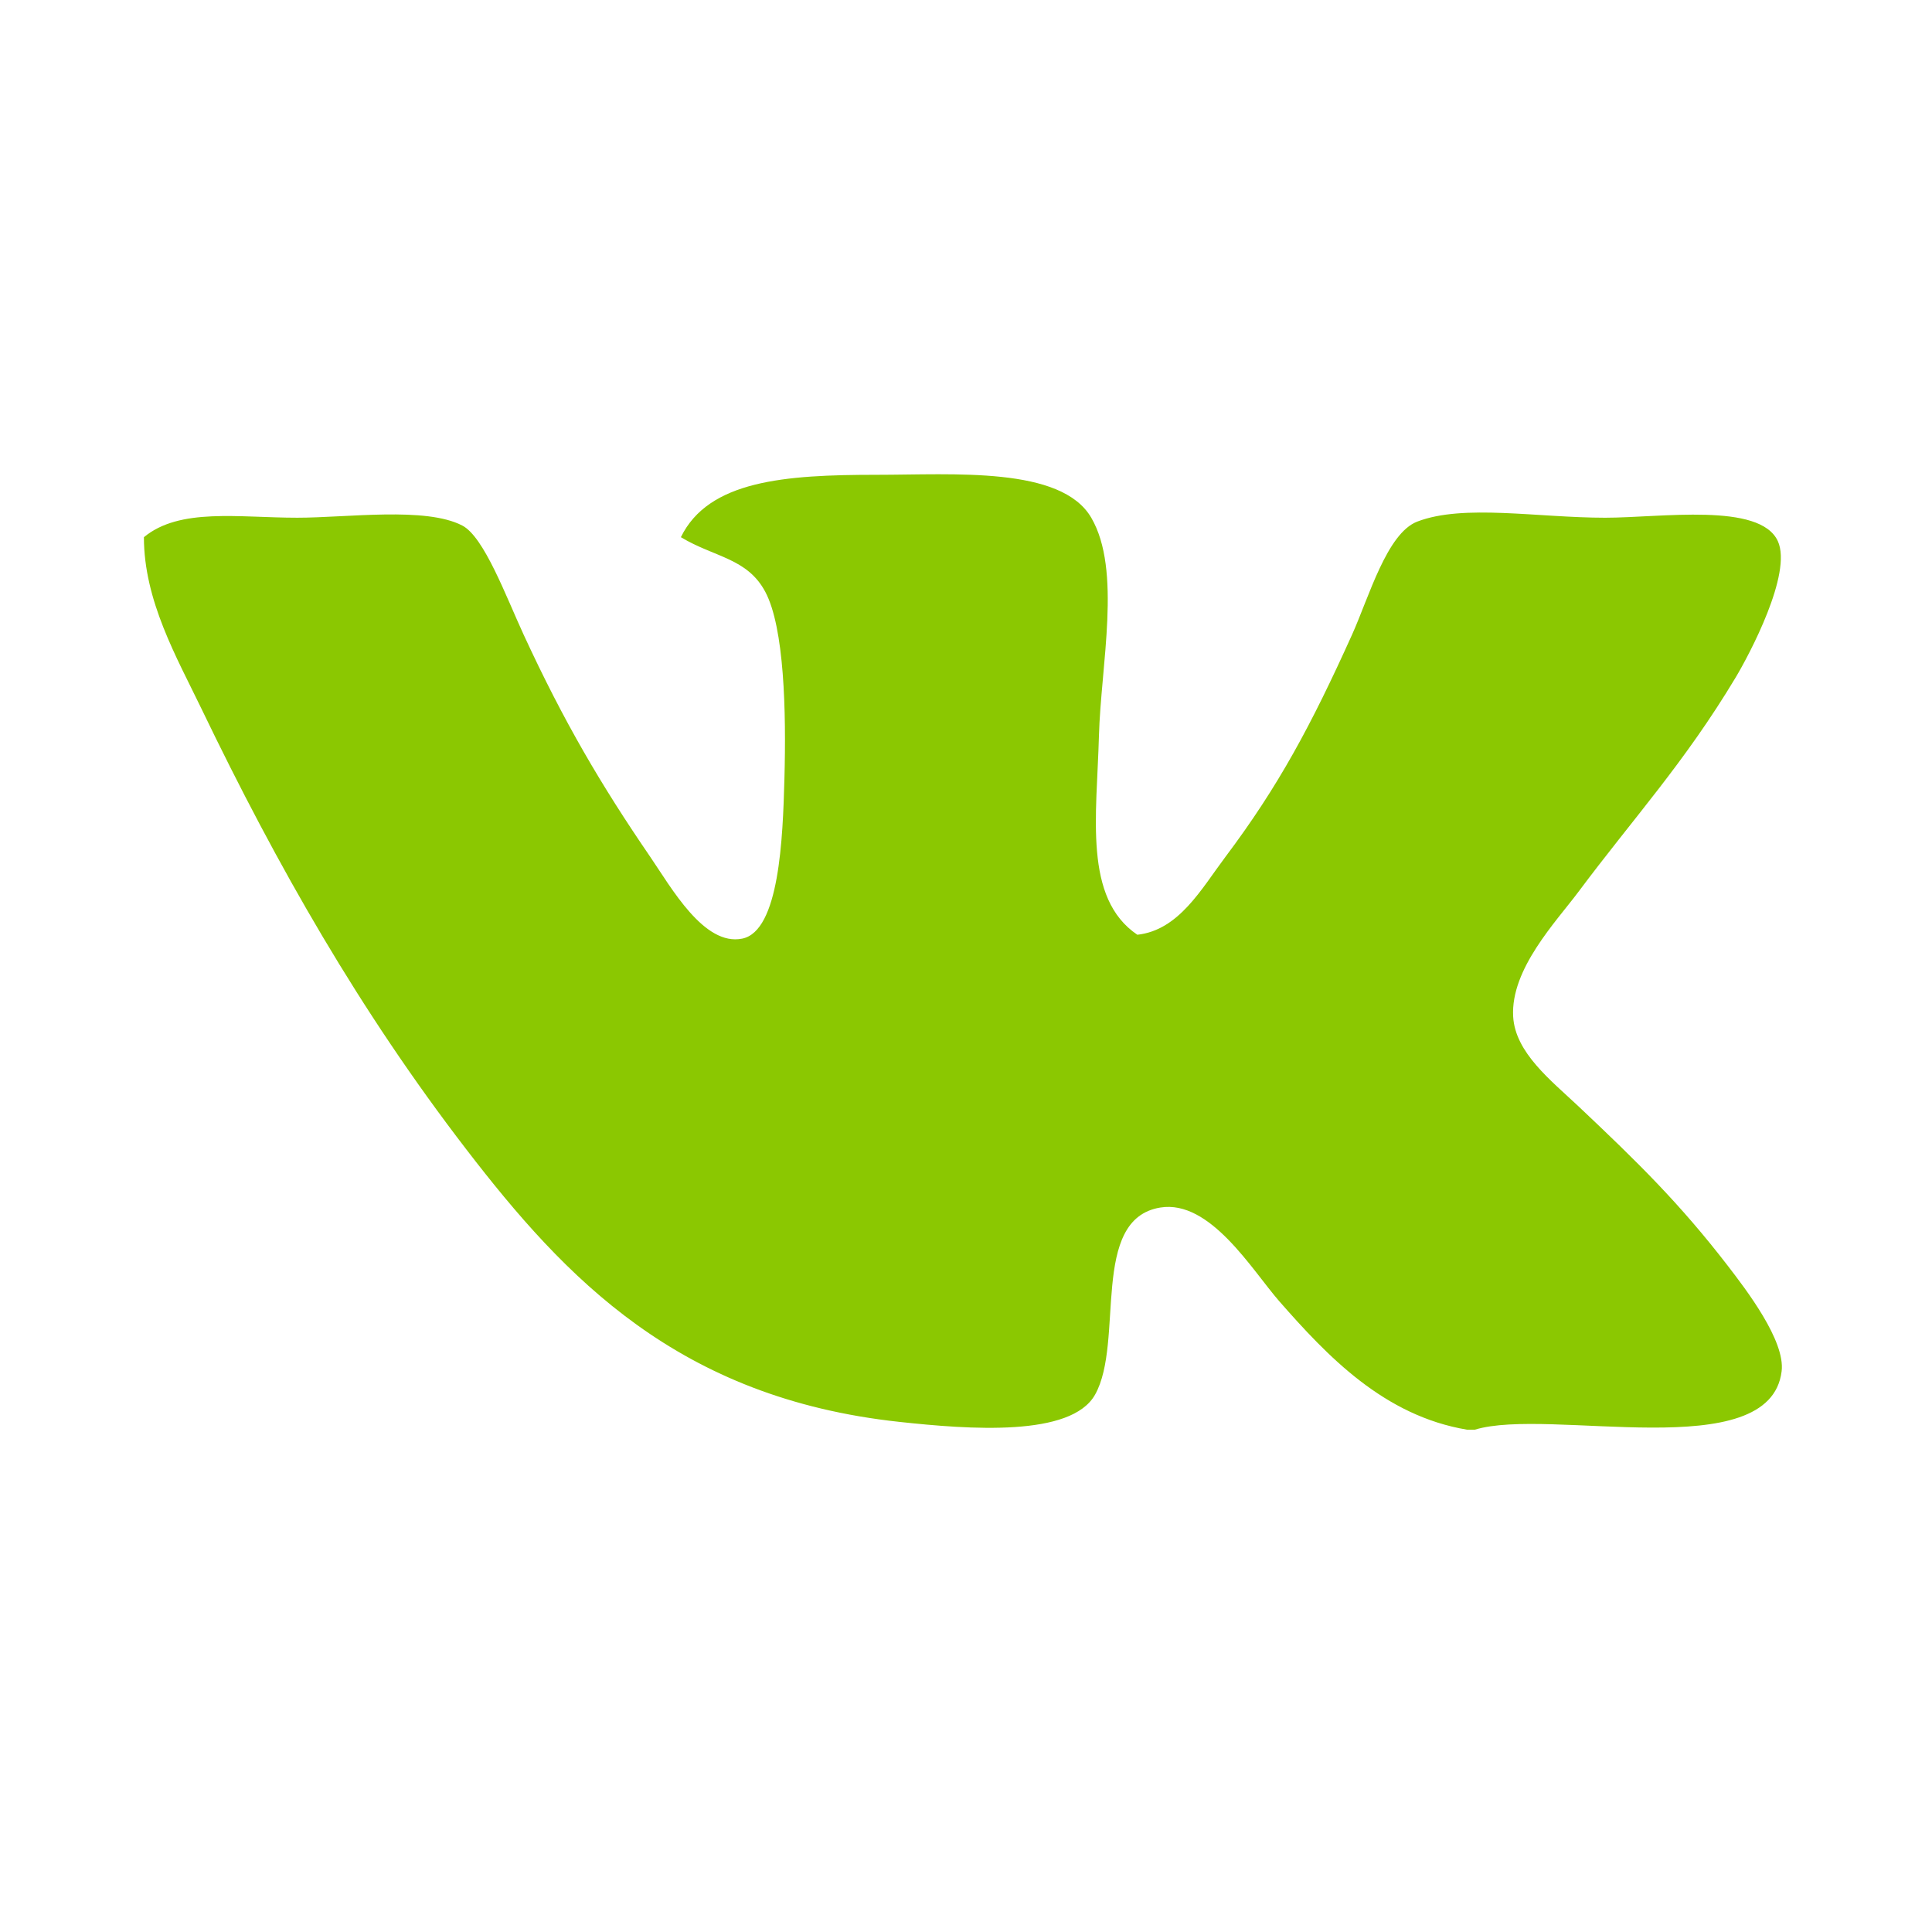 <?xml version="1.0" encoding="UTF-8" standalone="no"?>
<!-- Generator: Adobe Illustrator 16.0.0, SVG Export Plug-In . SVG Version: 6.00 Build 0)  -->

<svg
   xmlns:dc="http://purl.org/dc/elements/1.1/"
   xmlns:cc="http://creativecommons.org/ns#"
   xmlns:rdf="http://www.w3.org/1999/02/22-rdf-syntax-ns#"
   xmlns:svg="http://www.w3.org/2000/svg"
   xmlns="http://www.w3.org/2000/svg"
   xmlns:sodipodi="http://sodipodi.sourceforge.net/DTD/sodipodi-0.dtd"
   xmlns:inkscape="http://www.inkscape.org/namespaces/inkscape"
   version="1.1"
   id="Layer_1"
   x="0px"
   y="0px"
   width="415px"
   height="414.996px"
   viewBox="0 0 415 414.996"
   enable-background="new 0 0 415 414.996"
   xml:space="preserve"
   inkscape:version="0.48.4 r9939"
   sodipodi:docname="vk.svg"><defs
   id="defs7" /><sodipodi:namedview
   pagecolor="#ffffff"
   bordercolor="#666666"
   borderopacity="1"
   objecttolerance="10"
   gridtolerance="10"
   guidetolerance="10"
   inkscape:pageopacity="0"
   inkscape:pageshadow="2"
   inkscape:window-width="1920"
   inkscape:window-height="1017"
   id="namedview5"
   showgrid="false"
   inkscape:zoom="0.56868018"
   inkscape:cx="-101.10932"
   inkscape:cy="207.498"
   inkscape:window-x="-8"
   inkscape:window-y="-8"
   inkscape:window-maximized="1"
   inkscape:current-layer="Layer_1" />
<path
   fill="#010101"
   d="M316.801,307.104c-0.558,0-1.102,0-1.66,0c-17.838-2.978-29.993-15.776-40.373-27.618  c-5.84-6.699-14.832-21.846-25.54-20.1c-15.205,2.49-7.647,28.877-14.003,40.188c-5.125,9.133-26.957,7.485-42.013,5.854  c-47.521-5.124-71.805-30.895-93.093-58.598c-22.758-29.607-40.474-60.588-56.852-94.604c-5.305-11.01-12.355-23.192-12.355-36.837  c7.703-6.372,20.272-4.182,32.957-4.182c10.753,0,27.547-2.405,35.419,1.676c4.682,2.405,9.406,15.247,13.187,23.437  c8.676,18.798,16.656,32.327,27.188,47.717c4.561,6.672,11.567,19.255,19.771,17.581c7.967-1.617,8.718-21.561,9.062-34.317  c0.399-14.487-0.016-32.498-4.116-40.187c-3.873-7.258-10.959-7.402-18.126-11.726c5.964-12.183,22.312-13.4,42.021-13.4  c16.556,0,39.677-1.861,46.133,9.22c6.573,11.282,2.063,31.626,1.647,46.873c-0.457,17.137-3.378,34.833,8.248,42.706  c8.934-0.986,13.743-9.835,18.939-16.75c11.367-15.133,18.396-28.232,27.187-47.717c3.608-8.004,7.474-21.775,14.003-24.281  c9.95-3.823,25.812-0.831,40.373-0.831c11.939,0,33.242-3.35,37.079,5.026c3.181,6.944-6.184,24.482-9.061,29.292  c-11.039,18.384-21.863,30.094-33.773,46.044c-4.769,6.385-14.603,16.593-14.017,26.801c0.444,7.744,8.104,13.687,14.017,19.257  c12.785,12.067,21.76,20.859,32.126,34.316c3.895,5.07,12.341,16.048,11.525,22.607C380.195,315.007,332.778,302.18,316.801,307.104  z"
   id="path3"
   style="fill:#8bc801;fill-opacity:1" />
</svg>